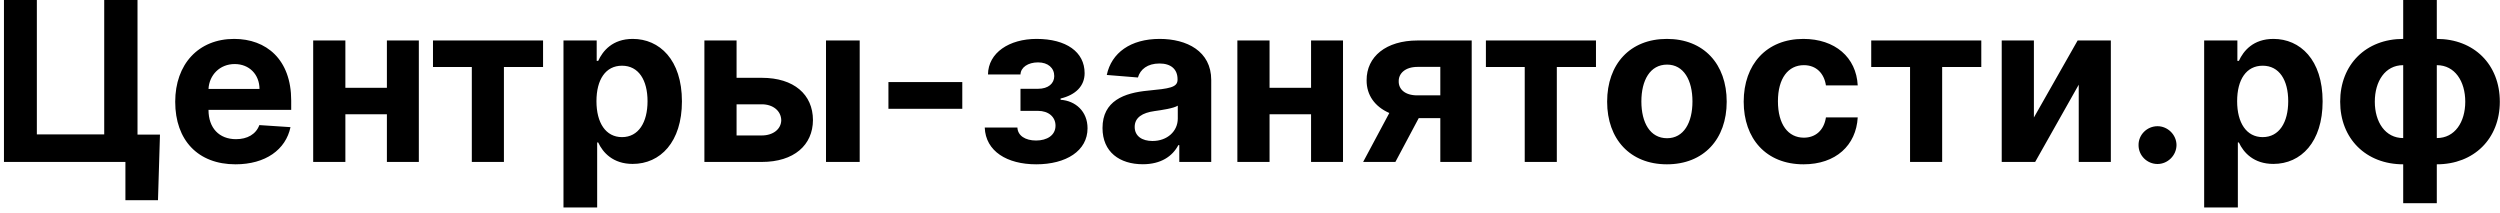 <svg width="247" height="21" viewBox="0 0 247 21" fill="none" xmlns="http://www.w3.org/2000/svg">
<path d="M15.805 13.297H13.586V-4.76837e-07H10.297V13.281H3.641V-4.76837e-07H0.391V16H12.391V19.781H15.609L15.805 13.297ZM23.264 16.234C26.232 16.234 28.232 14.789 28.701 12.562L25.623 12.359C25.287 13.273 24.428 13.75 23.318 13.75C21.654 13.75 20.6 12.648 20.6 10.859V10.852H28.771V9.938C28.771 5.859 26.303 3.844 23.131 3.844C19.6 3.844 17.311 6.352 17.311 10.055C17.311 13.859 19.568 16.234 23.264 16.234ZM20.6 8.789C20.67 7.422 21.709 6.328 23.186 6.328C24.631 6.328 25.631 7.359 25.639 8.789H20.6ZM34.123 4H30.943V16H34.123V11.289H38.225V16H41.381V4H38.225V8.672H34.123V4ZM42.779 6.617H46.615V16H49.787V6.617H53.654V4H42.779V6.617ZM55.672 20.5H59V14.078H59.102C59.562 15.078 60.57 16.195 62.508 16.195C65.242 16.195 67.375 14.031 67.375 10.016C67.375 5.891 65.148 3.844 62.516 3.844C60.508 3.844 59.547 5.039 59.102 6.016H58.953V4H55.672V20.5ZM58.93 10C58.93 7.859 59.836 6.492 61.453 6.492C63.102 6.492 63.977 7.922 63.977 10C63.977 12.094 63.086 13.547 61.453 13.547C59.852 13.547 58.93 12.141 58.93 10ZM72.773 7.688V4H69.594V16H75.266C78.445 16 80.312 14.336 80.32 11.859C80.312 9.336 78.445 7.688 75.266 7.688H72.773ZM81.609 16H84.938V4H81.609V16ZM72.773 10.305H75.266C76.383 10.305 77.172 10.961 77.188 11.883C77.172 12.758 76.383 13.383 75.266 13.383H72.773V10.305ZM95.074 8.109H87.777V10.75H95.074V8.109ZM97.293 12.602C97.379 14.945 99.496 16.234 102.379 16.234C105.332 16.234 107.449 14.906 107.449 12.672C107.449 11 106.254 9.953 104.785 9.859V9.734C106.277 9.375 107.16 8.5 107.16 7.227C107.16 5.133 105.348 3.844 102.41 3.844C99.723 3.844 97.637 5.203 97.613 7.359H100.824C100.848 6.656 101.566 6.164 102.559 6.164C103.543 6.164 104.16 6.711 104.16 7.516C104.16 8.242 103.582 8.773 102.551 8.773H100.824V10.953H102.551C103.59 10.953 104.285 11.547 104.285 12.414C104.285 13.367 103.449 13.883 102.363 13.883C101.293 13.883 100.551 13.398 100.52 12.602H97.293ZM112.912 16.227C114.686 16.227 115.834 15.453 116.42 14.336H116.514V16H119.67V7.906C119.67 5.047 117.248 3.844 114.576 3.844C111.701 3.844 109.811 5.219 109.35 7.406L112.428 7.656C112.654 6.859 113.365 6.273 114.561 6.273C115.693 6.273 116.342 6.844 116.342 7.828V7.875C116.342 8.648 115.521 8.75 113.436 8.953C111.061 9.172 108.928 9.969 108.928 12.648C108.928 15.023 110.623 16.227 112.912 16.227ZM113.865 13.93C112.842 13.93 112.107 13.453 112.107 12.539C112.107 11.602 112.881 11.141 114.053 10.977C114.779 10.875 115.967 10.703 116.365 10.438V11.711C116.365 12.969 115.326 13.93 113.865 13.93ZM125.432 4H122.252V16H125.432V11.289H129.533V16H132.689V4H129.533V8.672H125.432V4ZM142.303 16H145.404V4H140.053C136.943 4 135.006 5.594 135.021 7.938C135.014 9.398 135.834 10.539 137.264 11.164L134.678 16H137.865L140.17 11.672H142.303V16ZM142.303 9.422H140.021C138.811 9.422 138.178 8.812 138.193 8.031C138.178 7.266 138.826 6.609 140.053 6.609H142.303V9.422ZM146.807 6.617H150.643V16H153.814V6.617H157.682V4H146.807V6.617ZM164.691 16.234C168.332 16.234 170.598 13.742 170.598 10.047C170.598 6.328 168.332 3.844 164.691 3.844C161.051 3.844 158.785 6.328 158.785 10.047C158.785 13.742 161.051 16.234 164.691 16.234ZM164.707 13.656C163.027 13.656 162.168 12.117 162.168 10.023C162.168 7.93 163.027 6.383 164.707 6.383C166.355 6.383 167.215 7.93 167.215 10.023C167.215 12.117 166.355 13.656 164.707 13.656ZM178.184 16.234C181.379 16.234 183.387 14.359 183.543 11.602H180.402C180.207 12.883 179.363 13.602 178.223 13.602C176.668 13.602 175.66 12.297 175.66 10C175.66 7.734 176.676 6.438 178.223 6.438C179.441 6.438 180.223 7.242 180.402 8.438H183.543C183.402 5.664 181.301 3.844 178.168 3.844C174.527 3.844 172.277 6.367 172.277 10.047C172.277 13.695 174.488 16.234 178.184 16.234ZM184.877 6.617H188.713V16H191.885V6.617H195.752V4H184.877V6.617ZM200.949 11.609V4H197.77V16H201.074L205.379 8.367V16H208.551V4H205.27L200.949 11.609ZM213.164 16.203C214.164 16.203 215.031 15.367 215.039 14.328C215.031 13.305 214.164 12.469 213.164 12.469C212.133 12.469 211.281 13.305 211.289 14.328C211.281 15.367 212.133 16.203 213.164 16.203ZM217.771 20.5H221.1V14.078H221.201C221.662 15.078 222.67 16.195 224.607 16.195C227.342 16.195 229.475 14.031 229.475 10.016C229.475 5.891 227.248 3.844 224.615 3.844C222.607 3.844 221.646 5.039 221.201 6.016H221.053V4H217.771V20.5ZM221.029 10C221.029 7.859 221.936 6.492 223.553 6.492C225.201 6.492 226.076 7.922 226.076 10C226.076 12.094 225.186 13.547 223.553 13.547C221.951 13.547 221.029 12.141 221.029 10ZM237.436 20.078H240.756V16.234C244.428 16.234 246.982 13.703 246.982 10.047C246.982 6.367 244.428 3.844 240.756 3.844V-4.76837e-07H237.436V3.844C233.764 3.844 231.209 6.367 231.209 10.047C231.209 13.703 233.764 16.234 237.436 16.234V20.078ZM240.756 13.641V6.438C242.545 6.438 243.568 8.039 243.568 10.047C243.568 12.055 242.545 13.641 240.756 13.641ZM237.436 13.641C235.662 13.641 234.631 12.055 234.631 10.047C234.631 8.039 235.646 6.438 237.436 6.438V13.641Z" fill="black"/>
</svg>
